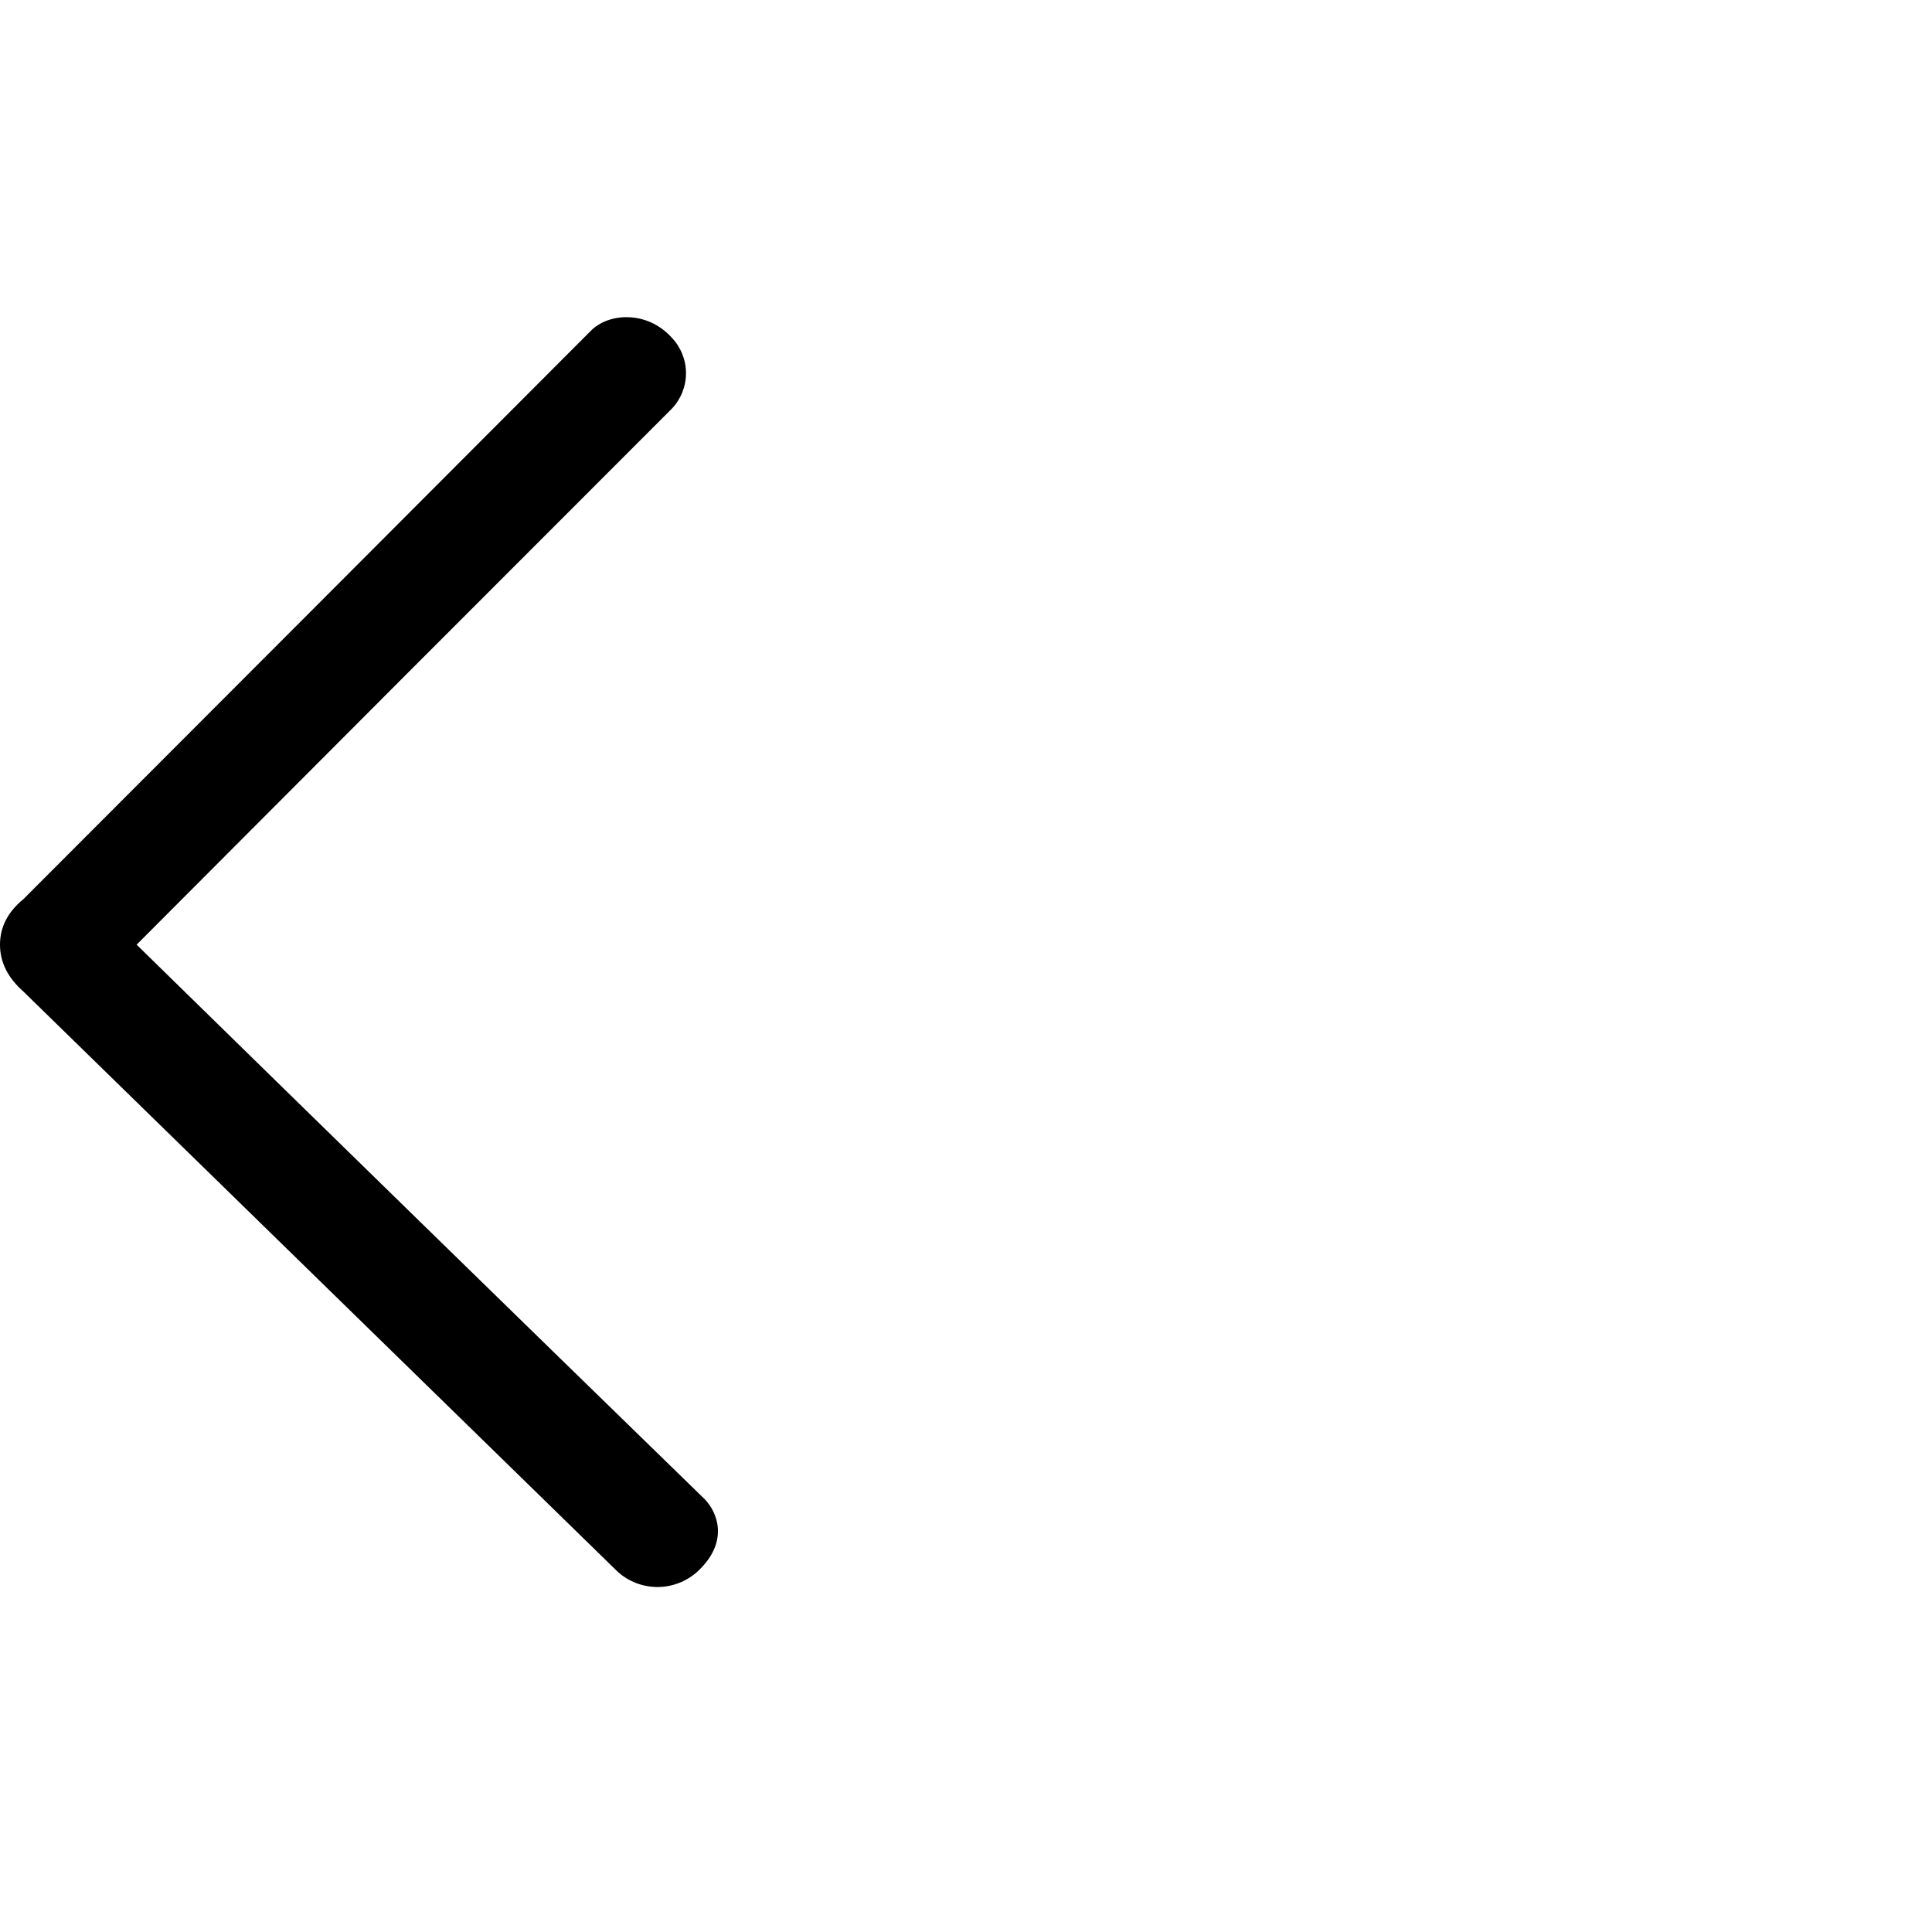 <svg width="28" height="28" viewBox="0 0 28 28" fill="none" xmlns="http://www.w3.org/2000/svg">
<g clip-path="url(#clip0_336_2753)">
<path fill-rule="evenodd" clip-rule="evenodd" d="M1.98 13.691C4.625 11.038 7.21 8.449 9.736 5.924C9.868 5.785 9.942 5.601 9.942 5.409C9.942 5.217 9.868 5.033 9.736 4.894C9.378 4.496 8.812 4.531 8.555 4.802C5.937 7.426 3.199 10.169 0.34 13.03C0.113 13.216 -7.62939e-05 13.437 -7.62939e-05 13.69C-7.62939e-05 13.944 0.113 14.171 0.34 14.371L8.946 22.773C9.111 22.925 9.329 23.006 9.553 23C9.777 22.993 9.99 22.9 10.146 22.74C10.558 22.327 10.399 21.92 10.213 21.727C7.464 19.052 4.72 16.373 1.979 13.69" fill="black"/>
</g>
<defs>
<clipPath id="clip0_336_2753">
<rect width="28" height="28" fill="white" transform="matrix(1 0 0 -1 0 28)"/>
</clipPath>
</defs>
</svg>
